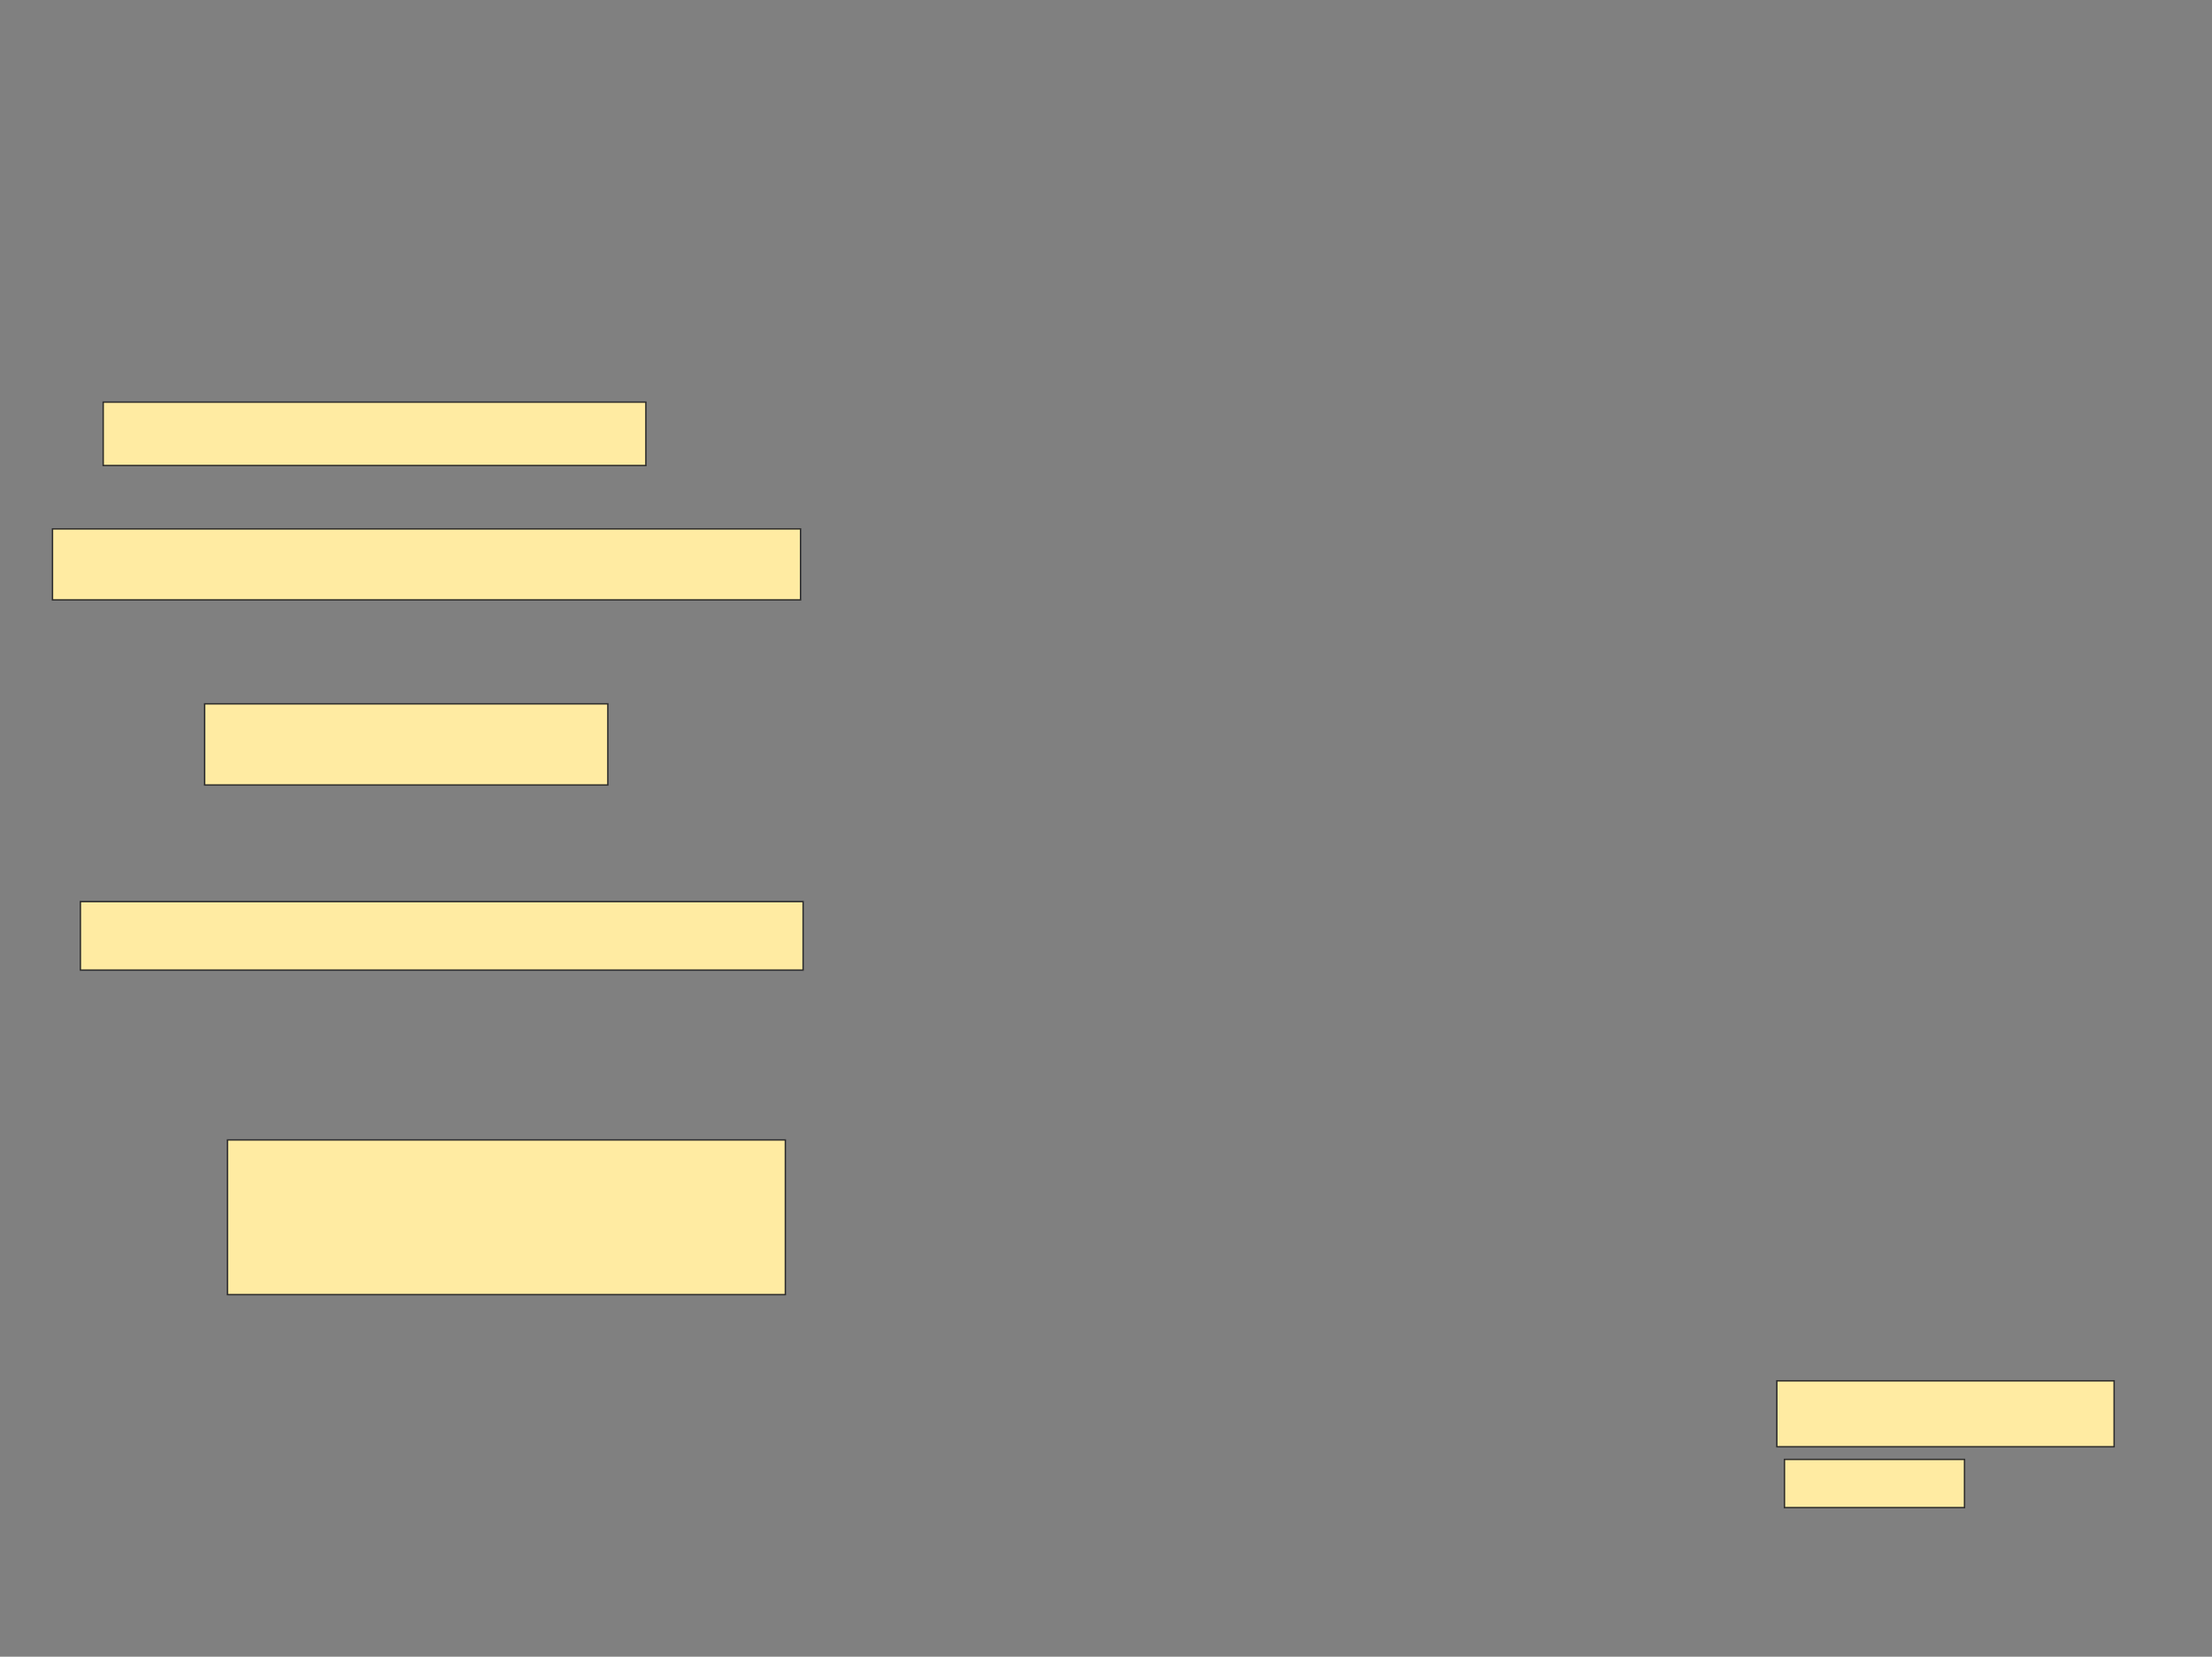 <svg xmlns="http://www.w3.org/2000/svg" width="1586" height="1188">
 <rect width="100%" height="100%" fill="#808080" stroke="none"/>
 <!-- Created with Image Occlusion Enhanced -->
 <g>
  <title>Labels</title>
 </g>
 <g>
  <title>Masks</title>
  <g id="fe5a8fde5e824b3b9d2aad5c67a12711-ao-1">
   <rect height="45.455" width="389.091" y="288.364" x="74" stroke="#2D2D2D" fill="#FFEBA2"/>
   <rect height="50.909" width="536.364" y="379.273" x="37.636" stroke="#2D2D2D" fill="#FFEBA2"/>
   <rect height="58.182" width="289.091" y="504.727" x="146.727" stroke="#2D2D2D" fill="#FFEBA2"/>
  </g>
  <g id="fe5a8fde5e824b3b9d2aad5c67a12711-ao-2">
   <rect height="49.091" width="518.182" y="646.545" x="57.636" stroke="#2D2D2D" fill="#FFEBA2"/>
   <rect height="110.909" width="400" y="817.454" x="163.091" stroke="#2D2D2D" fill="#FFEBA2"/>
  </g>
  <g id="fe5a8fde5e824b3b9d2aad5c67a12711-ao-3">
   <rect height="47.273" width="241.818" y="990.182" x="1274" stroke="#2D2D2D" fill="#FFEBA2"/>
   <rect height="34.545" width="129.091" y="1046.545" x="1279.455" stroke="#2D2D2D" fill="#FFEBA2"/>
  </g>
 </g>
</svg>